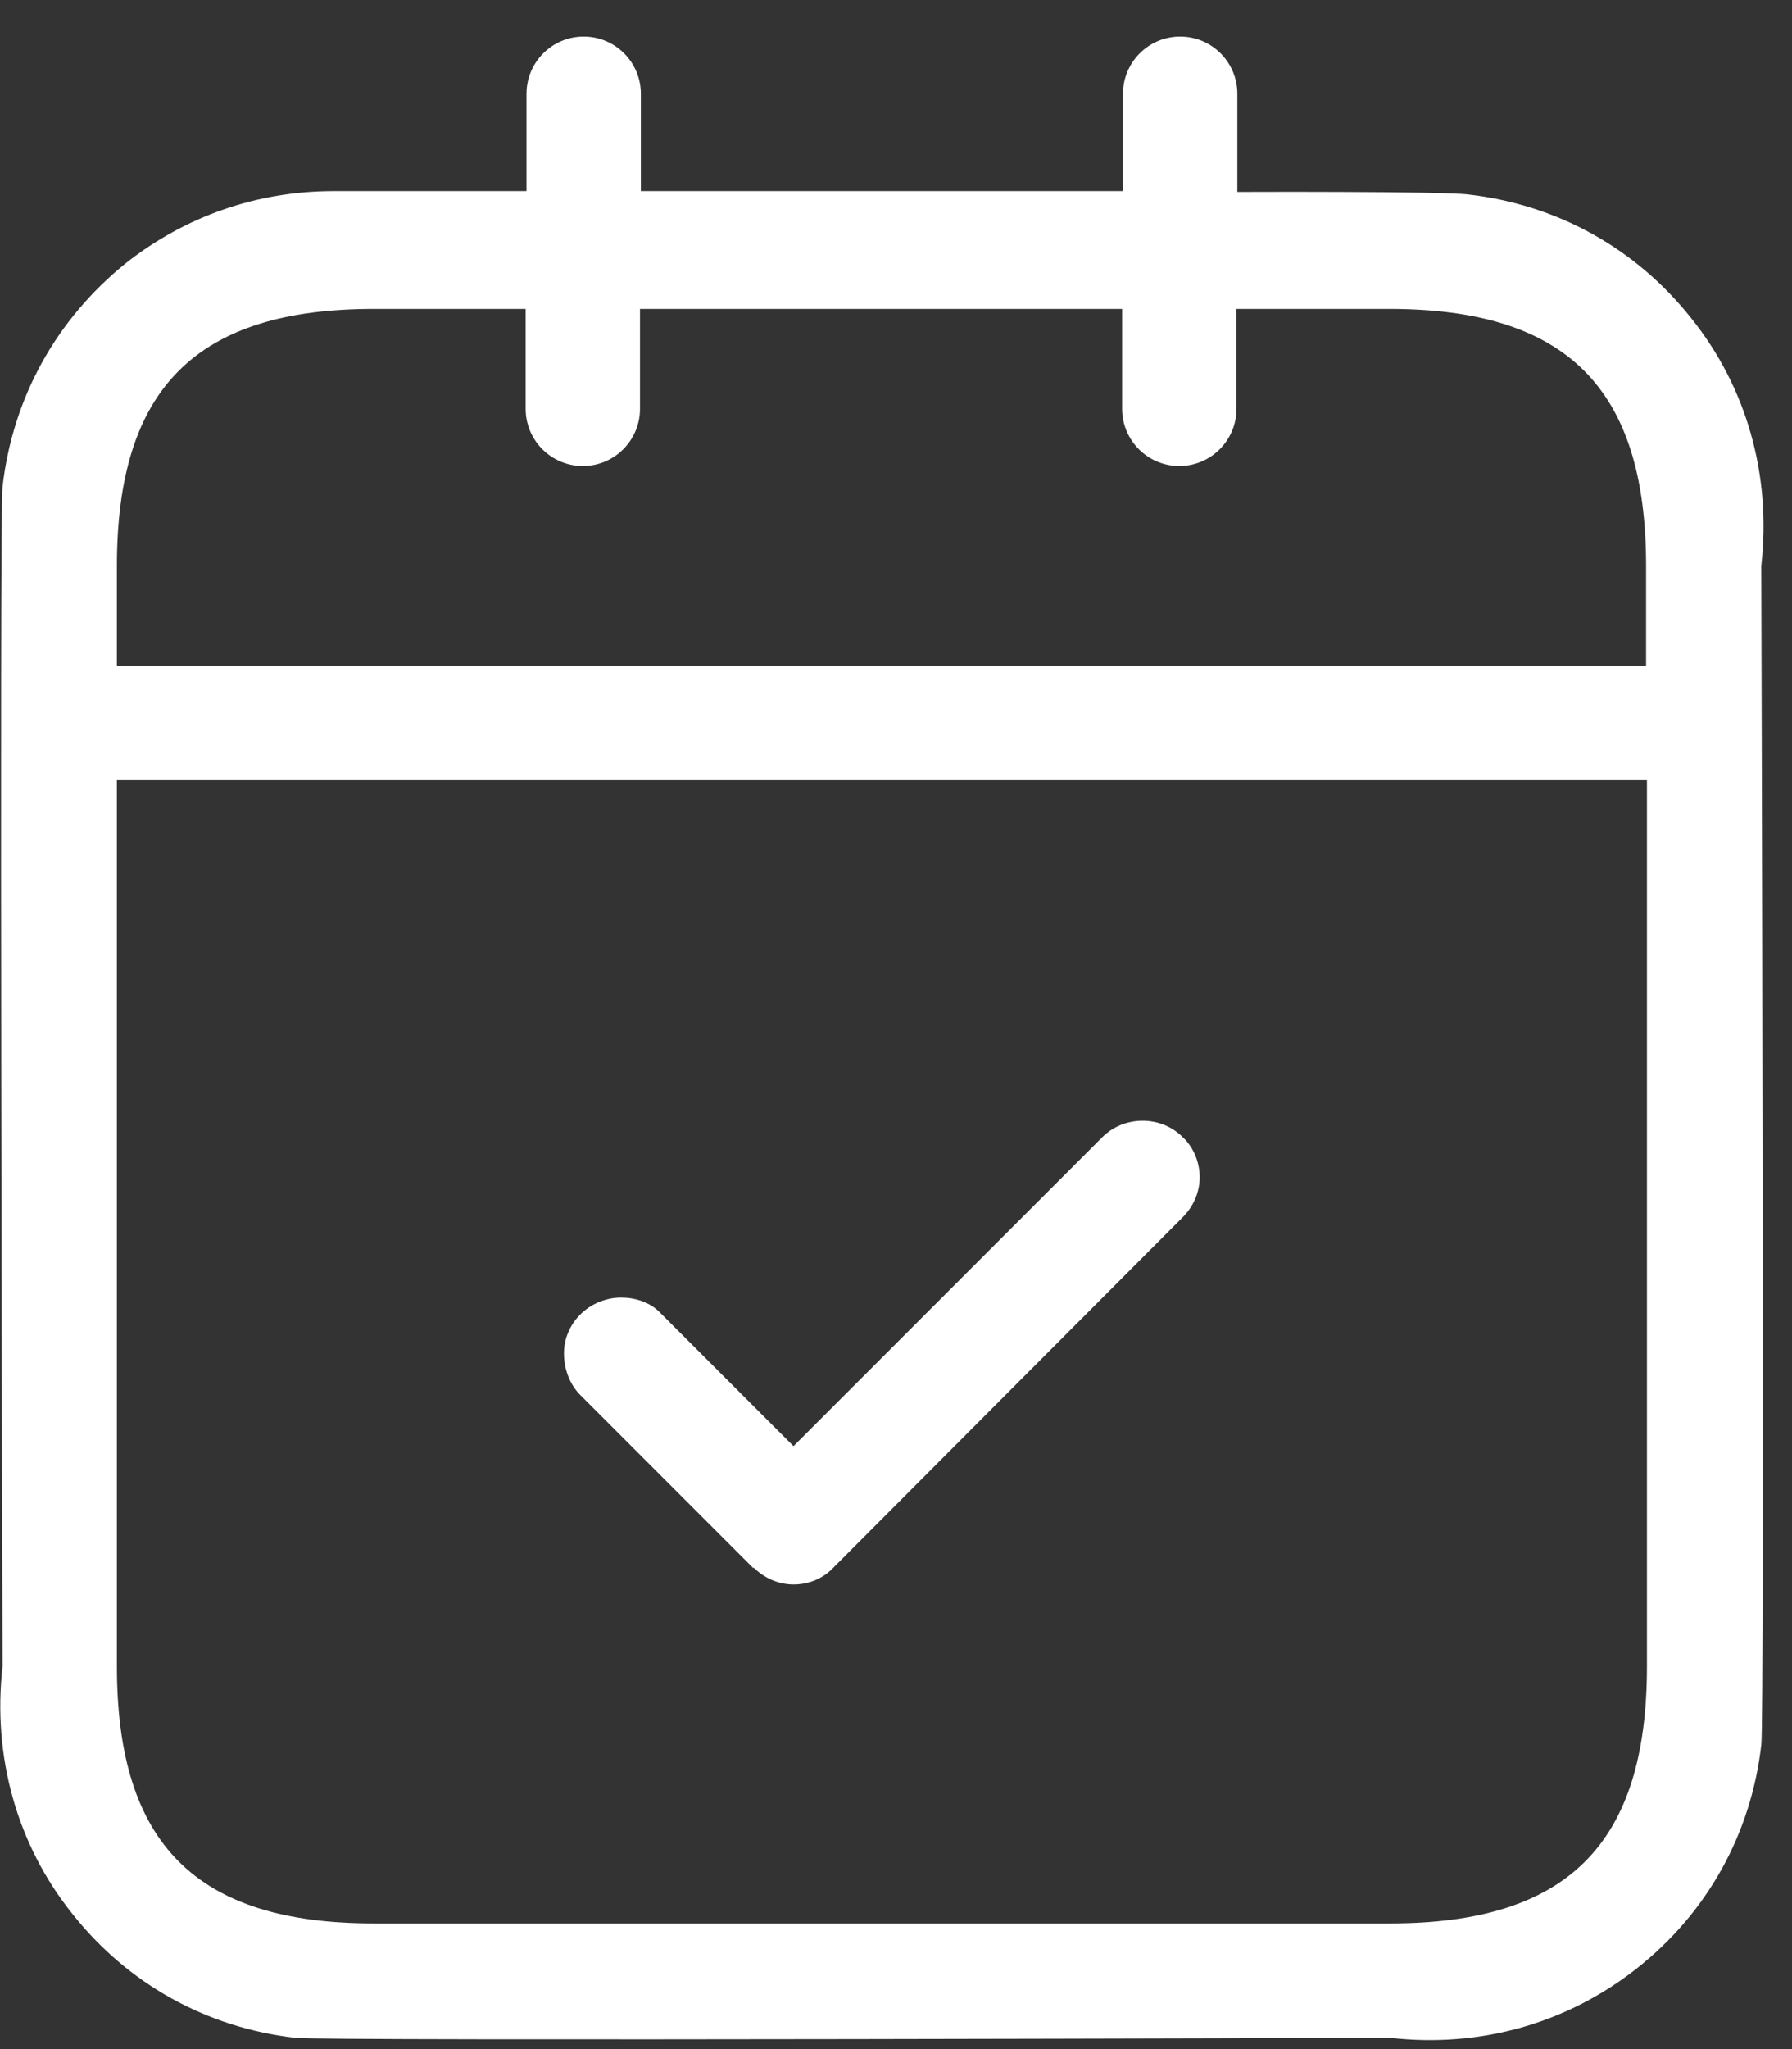 <svg width="21" height="24" viewBox="0 0 21 24" fill="none" xmlns="http://www.w3.org/2000/svg">
<rect x="0" y="0" width="21" height="24" fill="#333333" stroke="none"/>
<g clip-path="url(#clip0_3127_7336)">
<path d="M8.829 18.358C8.959 18.488 9.129 18.558 9.299 18.558C9.479 18.558 9.649 18.488 9.769 18.358L13.859 14.258C13.989 14.128 14.059 13.958 14.059 13.788C14.059 13.618 13.989 13.438 13.859 13.318C13.599 13.058 13.169 13.068 12.919 13.318L9.299 16.938L7.729 15.368C7.609 15.248 7.439 15.198 7.279 15.198C7.119 15.198 6.949 15.258 6.819 15.378C6.689 15.498 6.609 15.668 6.609 15.848C6.609 16.028 6.669 16.198 6.789 16.328L8.829 18.368V18.358Z" fill="white"/>
<path d="M20.64 6.628C20.76 5.568 20.47 4.538 19.82 3.728C19.17 2.908 18.25 2.398 17.21 2.278C16.91 2.238 14.5 2.248 14.5 2.248V1.098C14.5 0.728 14.2 0.428 13.83 0.428C13.46 0.428 13.16 0.728 13.16 1.098V2.238H7.51V1.098C7.51 0.728 7.21 0.428 6.84 0.428C6.47 0.428 6.17 0.728 6.17 1.098V2.238C6.17 2.238 4.07 2.238 3.91 2.238C3.02 2.238 2.18 2.528 1.48 3.078C0.66 3.738 0.15 4.658 0.03 5.698C-0.01 5.998 0.03 19.518 0.03 19.518C-0.09 20.578 0.2 21.608 0.85 22.418C1.5 23.238 2.42 23.748 3.46 23.868C3.76 23.908 16.29 23.868 16.29 23.868C17.35 23.988 18.37 23.698 19.19 23.048C20.01 22.398 20.52 21.478 20.64 20.438C20.68 20.138 20.64 6.618 20.64 6.618V6.628ZM19.3 19.518C19.3 21.598 18.37 22.528 16.29 22.528H4.38C2.3 22.528 1.37 21.598 1.37 19.518V9.138H19.3V19.518ZM19.3 7.798H1.37V6.628C1.37 4.548 2.3 3.618 4.38 3.618H6.16V4.788C6.16 5.158 6.46 5.458 6.83 5.458C7.2 5.458 7.5 5.158 7.5 4.788V3.618H13.15V4.788C13.15 5.158 13.45 5.458 13.82 5.458C14.19 5.458 14.49 5.158 14.49 4.788V3.618H16.28C18.36 3.618 19.29 4.548 19.29 6.628V7.798H19.3Z" fill="white"/>
</g>
<defs>
<clipPath id="clip0_3127_7336">
<rect width="20.67" height="23.47" fill="white" transform="translate(0 0.428)"/>
</clipPath>
</defs>
</svg>
